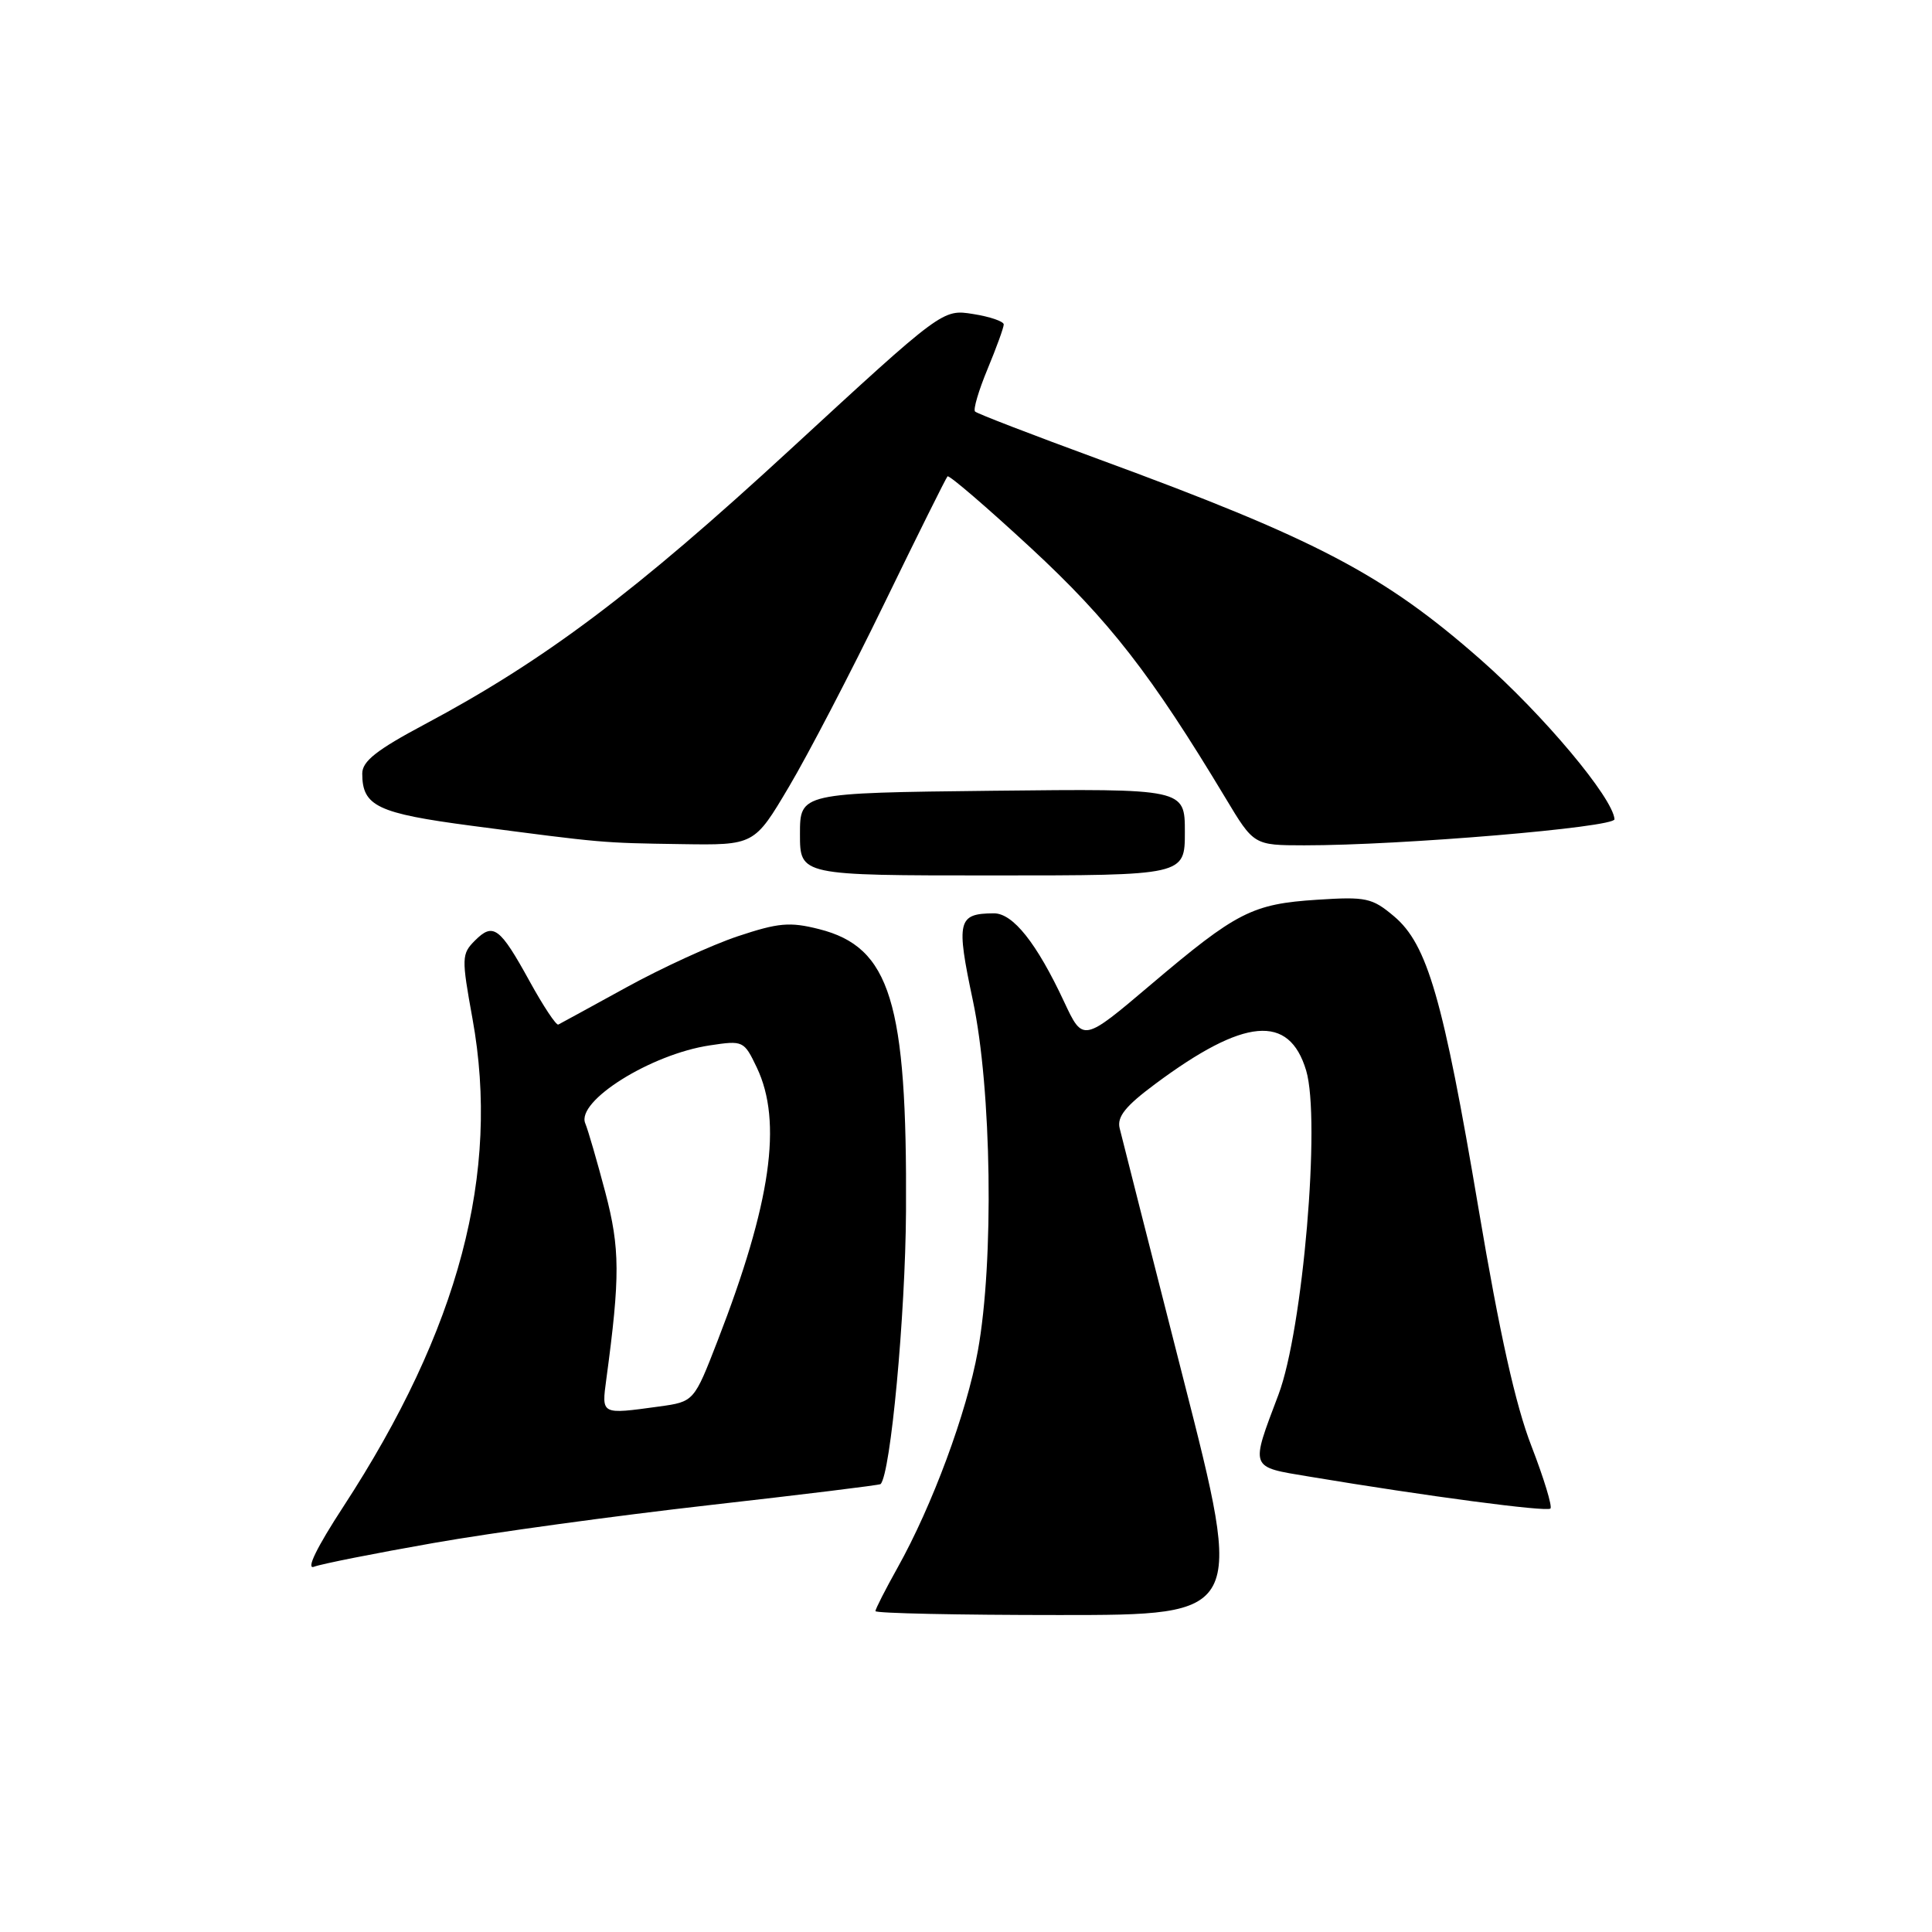 <?xml version="1.0" encoding="UTF-8" standalone="no"?>
<!DOCTYPE svg PUBLIC "-//W3C//DTD SVG 1.1//EN" "http://www.w3.org/Graphics/SVG/1.1/DTD/svg11.dtd" >
<svg xmlns="http://www.w3.org/2000/svg" xmlns:xlink="http://www.w3.org/1999/xlink" version="1.1" viewBox="0 0 256 256">
 <g >
 <path fill="currentColor"
d=" M 156.81 182.75 C 152.43 165.56 148.62 150.60 148.36 149.50 C 147.99 147.98 149.13 146.56 153.06 143.64 C 164.87 134.85 170.81 134.31 173.07 141.84 C 175.02 148.34 172.64 176.21 169.41 184.78 C 165.66 194.72 165.51 194.33 173.50 195.66 C 189.01 198.25 204.97 200.36 205.44 199.89 C 205.71 199.62 204.58 195.90 202.93 191.63 C 200.82 186.21 198.71 176.73 195.92 160.19 C 191.22 132.34 189.14 125.14 184.71 121.41 C 181.81 118.97 181.02 118.80 174.53 119.22 C 165.92 119.78 163.88 120.82 152.50 130.46 C 143.50 138.09 143.50 138.09 141.00 132.74 C 137.36 124.95 134.22 121.00 131.68 121.02 C 126.90 121.05 126.67 122.00 128.91 132.57 C 131.40 144.31 131.73 167.10 129.57 179.00 C 128.09 187.20 123.52 199.53 118.93 207.73 C 117.32 210.61 116.00 213.20 116.00 213.48 C 116.00 213.77 126.98 214.00 140.39 214.00 C 164.79 214.00 164.79 214.00 156.81 182.75 Z  M 57.42 204.46 C 65.17 203.09 81.61 200.84 93.97 199.44 C 106.32 198.04 116.55 196.79 116.68 196.65 C 118.01 195.32 119.97 174.27 120.05 160.50 C 120.21 132.75 117.97 125.49 108.52 123.11 C 104.64 122.13 103.14 122.27 97.76 124.06 C 94.32 125.21 87.67 128.26 83.00 130.83 C 78.33 133.40 74.27 135.61 73.98 135.76 C 73.70 135.90 71.99 133.32 70.18 130.03 C 66.23 122.85 65.36 122.20 62.93 124.63 C 61.16 126.41 61.14 126.90 62.61 135.00 C 66.31 155.44 60.84 176.10 45.50 199.63 C 41.95 205.07 40.52 208.02 41.61 207.60 C 42.57 207.23 49.68 205.82 57.42 204.46 Z  M 157.00 110.25 C 157.00 104.50 157.00 104.50 131.50 104.78 C 106.00 105.07 106.00 105.07 106.00 110.53 C 106.00 116.00 106.00 116.00 131.50 116.00 C 157.00 116.00 157.00 116.00 157.00 110.25 Z  M 104.54 104.25 C 107.07 99.99 112.75 89.08 117.16 80.00 C 121.57 70.92 125.35 63.33 125.55 63.12 C 125.76 62.91 130.73 67.18 136.61 72.62 C 147.00 82.24 152.52 89.34 162.39 105.75 C 166.14 112.00 166.14 112.00 172.82 112.01 C 185.62 112.02 214.00 109.63 213.93 108.55 C 213.72 105.71 204.50 94.71 196.19 87.40 C 183.35 76.11 174.47 71.45 145.59 60.85 C 136.84 57.64 129.46 54.80 129.20 54.53 C 128.93 54.26 129.68 51.73 130.86 48.89 C 132.04 46.05 133.00 43.40 133.00 42.99 C 133.00 42.59 131.18 41.96 128.95 41.61 C 124.90 40.96 124.90 40.96 104.70 59.57 C 84.18 78.48 72.18 87.50 56.25 95.99 C 49.90 99.37 48.00 100.87 48.00 102.50 C 48.00 106.82 50.00 107.77 62.50 109.42 C 79.95 111.71 79.64 111.69 90.23 111.85 C 99.95 112.00 99.95 112.00 104.54 104.25 Z  M 80.34 182.75 C 82.18 169.12 82.16 165.43 80.21 158.00 C 79.12 153.88 77.93 149.76 77.55 148.85 C 76.32 145.90 86.24 139.69 94.04 138.52 C 98.48 137.85 98.58 137.90 100.28 141.45 C 103.71 148.65 102.17 159.39 95.10 177.62 C 91.96 185.73 91.96 185.73 87.34 186.37 C 79.59 187.43 79.71 187.49 80.34 182.75 Z "/>
</g>
</svg>